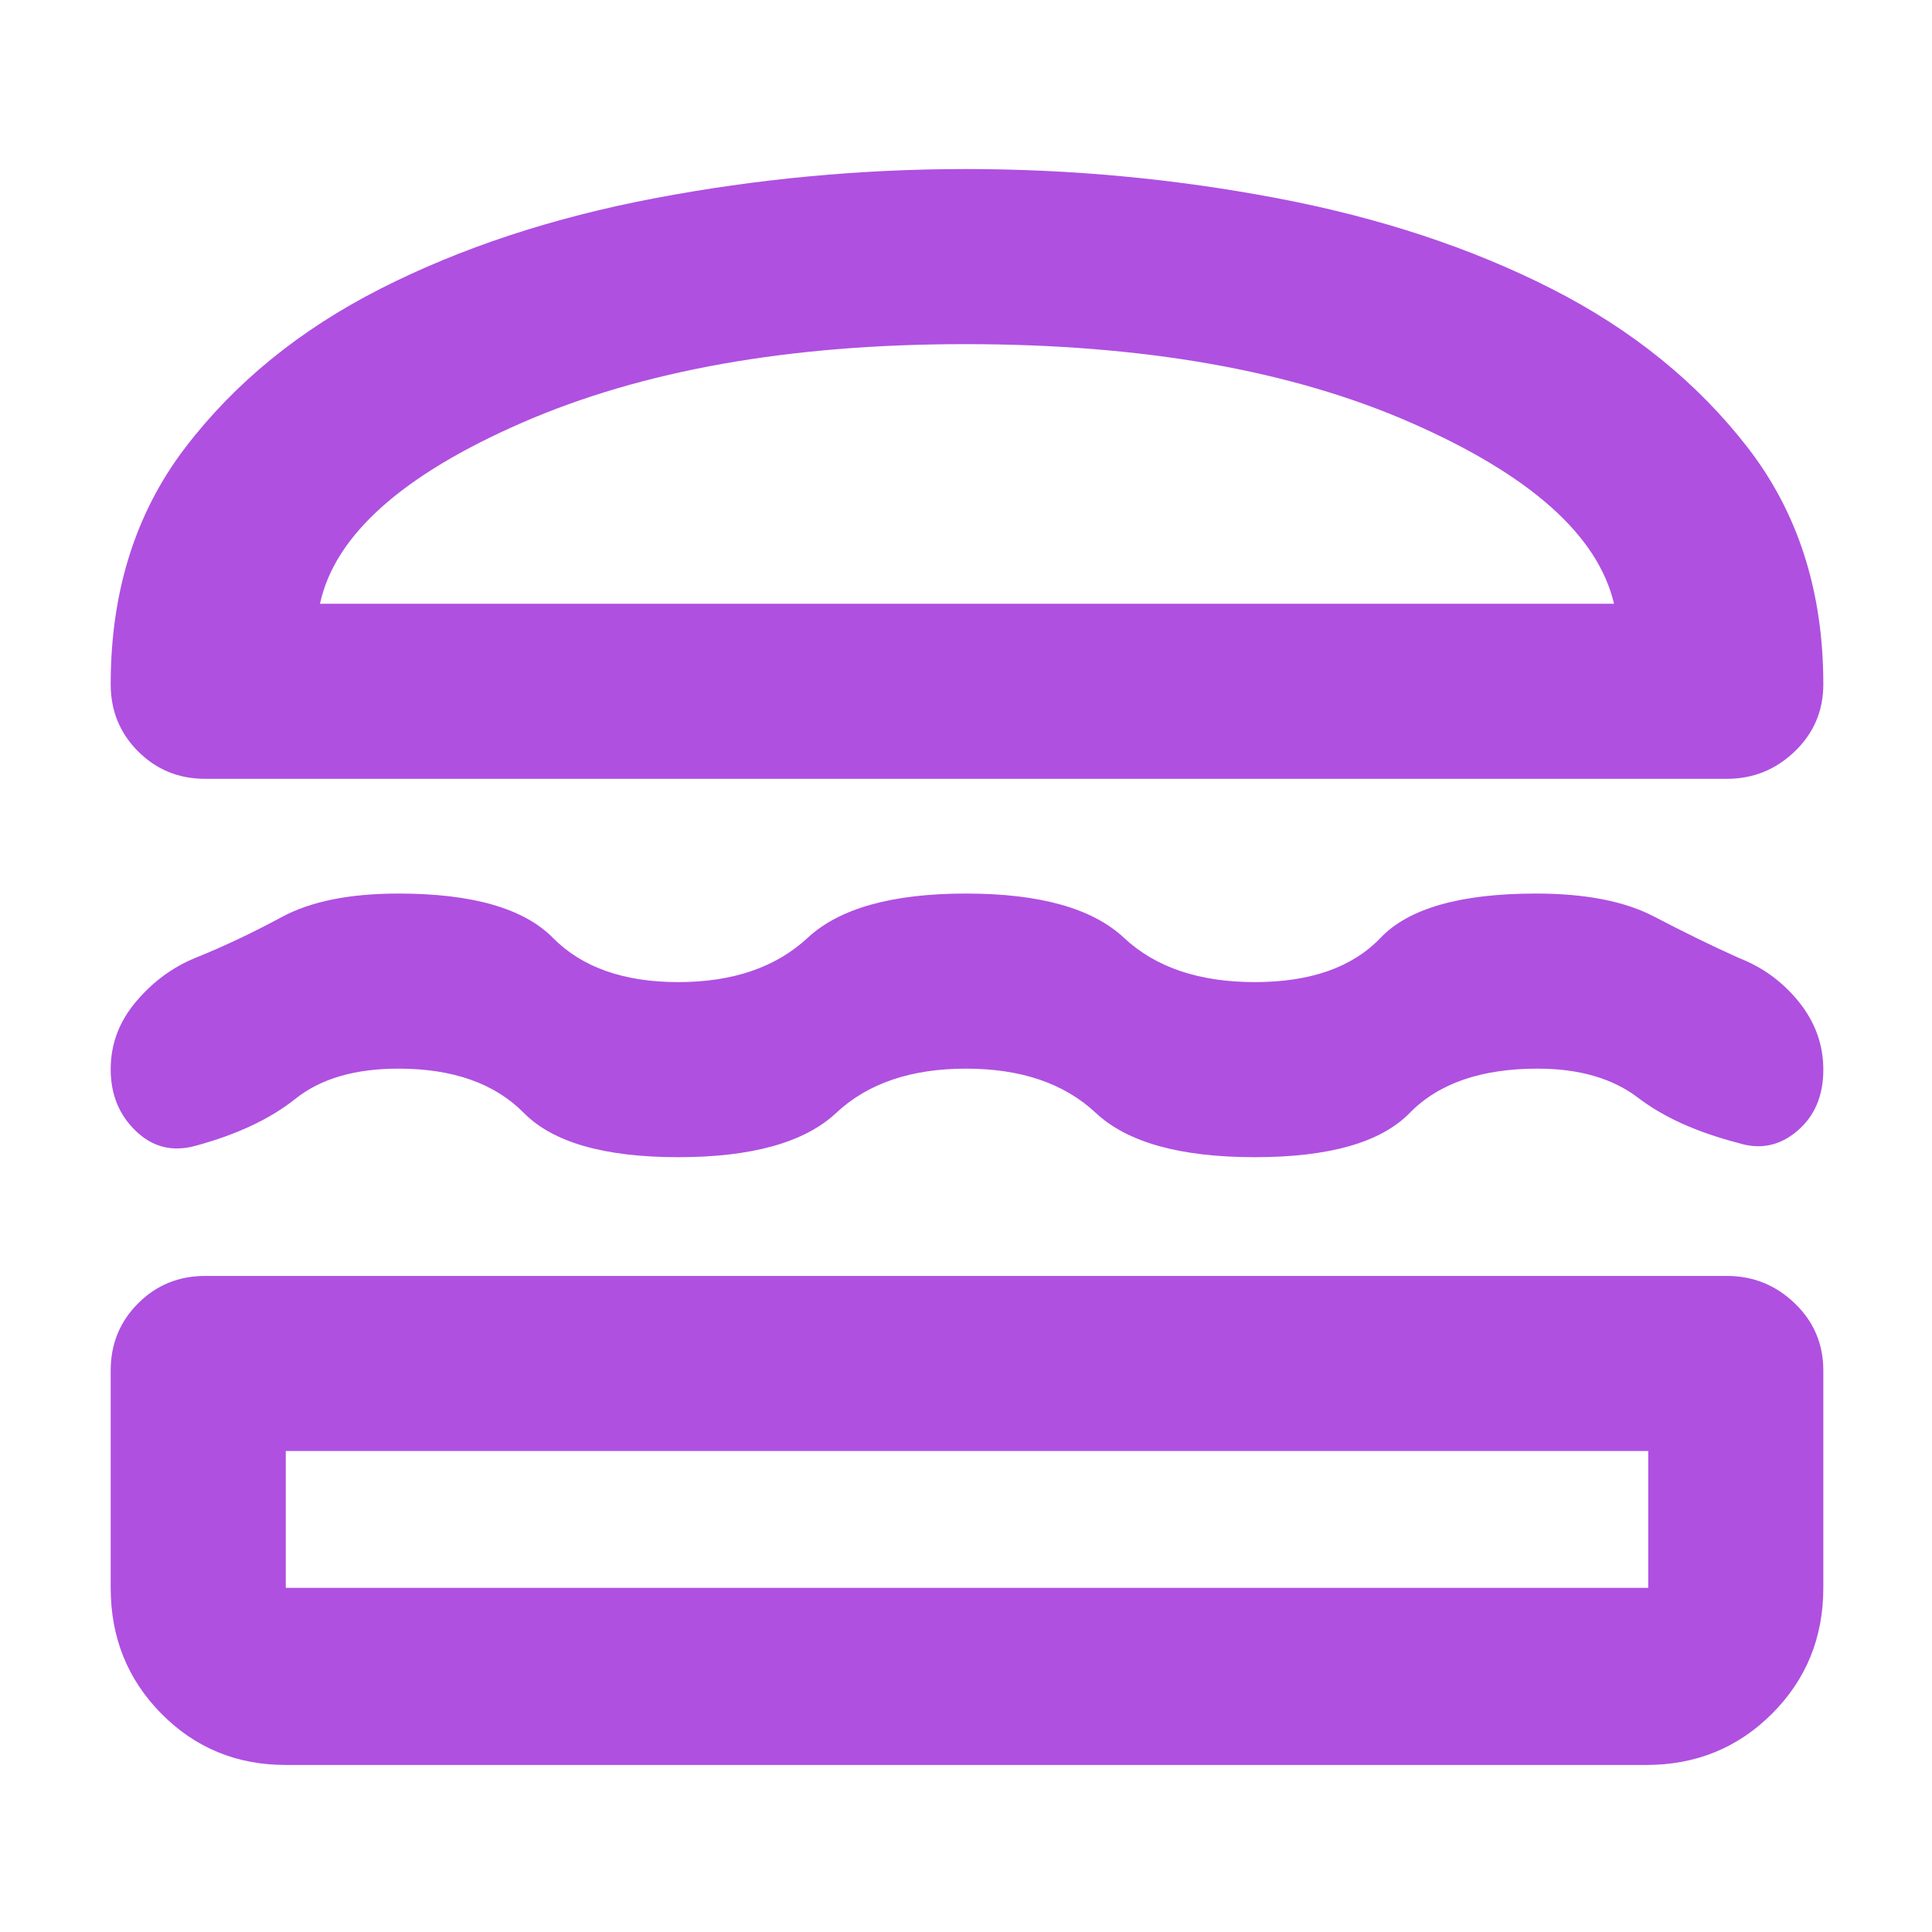 <svg xmlns="http://www.w3.org/2000/svg" height="48" viewBox="0 -960 960 960" width="48"><path fill="rgb(175, 80, 225)" d="M142-83q-36.62 0-61.81-25.48Q55-133.96 55-171v-108q0-19.75 13.63-33.38Q82.25-326 102-326h756q19.63 0 33.81 13.62Q906-298.75 906-279v108q0 37.04-25.48 62.52Q855.04-83 818-83H142Zm0-156v68h677v-68H142Zm338-190q-41 0-64.5 22T337-385q-55 0-76.71-22-21.71-22-62.29-22-32.44 0-51.22 15T97-390.62Q80-386 67.5-398T55-428.68q0-18.69 12.53-33.54Q80.05-477.07 97-484q21.3-8.6 42.94-20.3Q161.59-516 198-516q55 0 76.72 22t62.32 22q40.6 0 64.28-22T480-516q55 0 78.5 22t65 22q41.5 0 62.5-22t77.25-22q36.81 0 58.78 11.5T864-484q18 7 30 22.02 12 15.01 12 33.5Q906-409 893-398t-29 6q-31-8-50-22.5T764-429q-42 0-63.5 22t-77 22q-55.5 0-79-22T480-429Zm0-447q78.34 0 154.67 14.5Q711-847 771-816.5q60 30.5 97.5 79T906-620q0 19.75-14.19 33.37Q877.63-573 858-573H102q-19.75 0-33.37-13.63Q55-600.25 55-620q0-69 37-117.5t97-79q60-30.5 136.33-45Q401.66-876 480-876Zm-.5 87q-130.5 0-220 39T159-660h643q-12-51-101-90t-221.5-39Zm.5 550Zm1-421Z"/></svg>